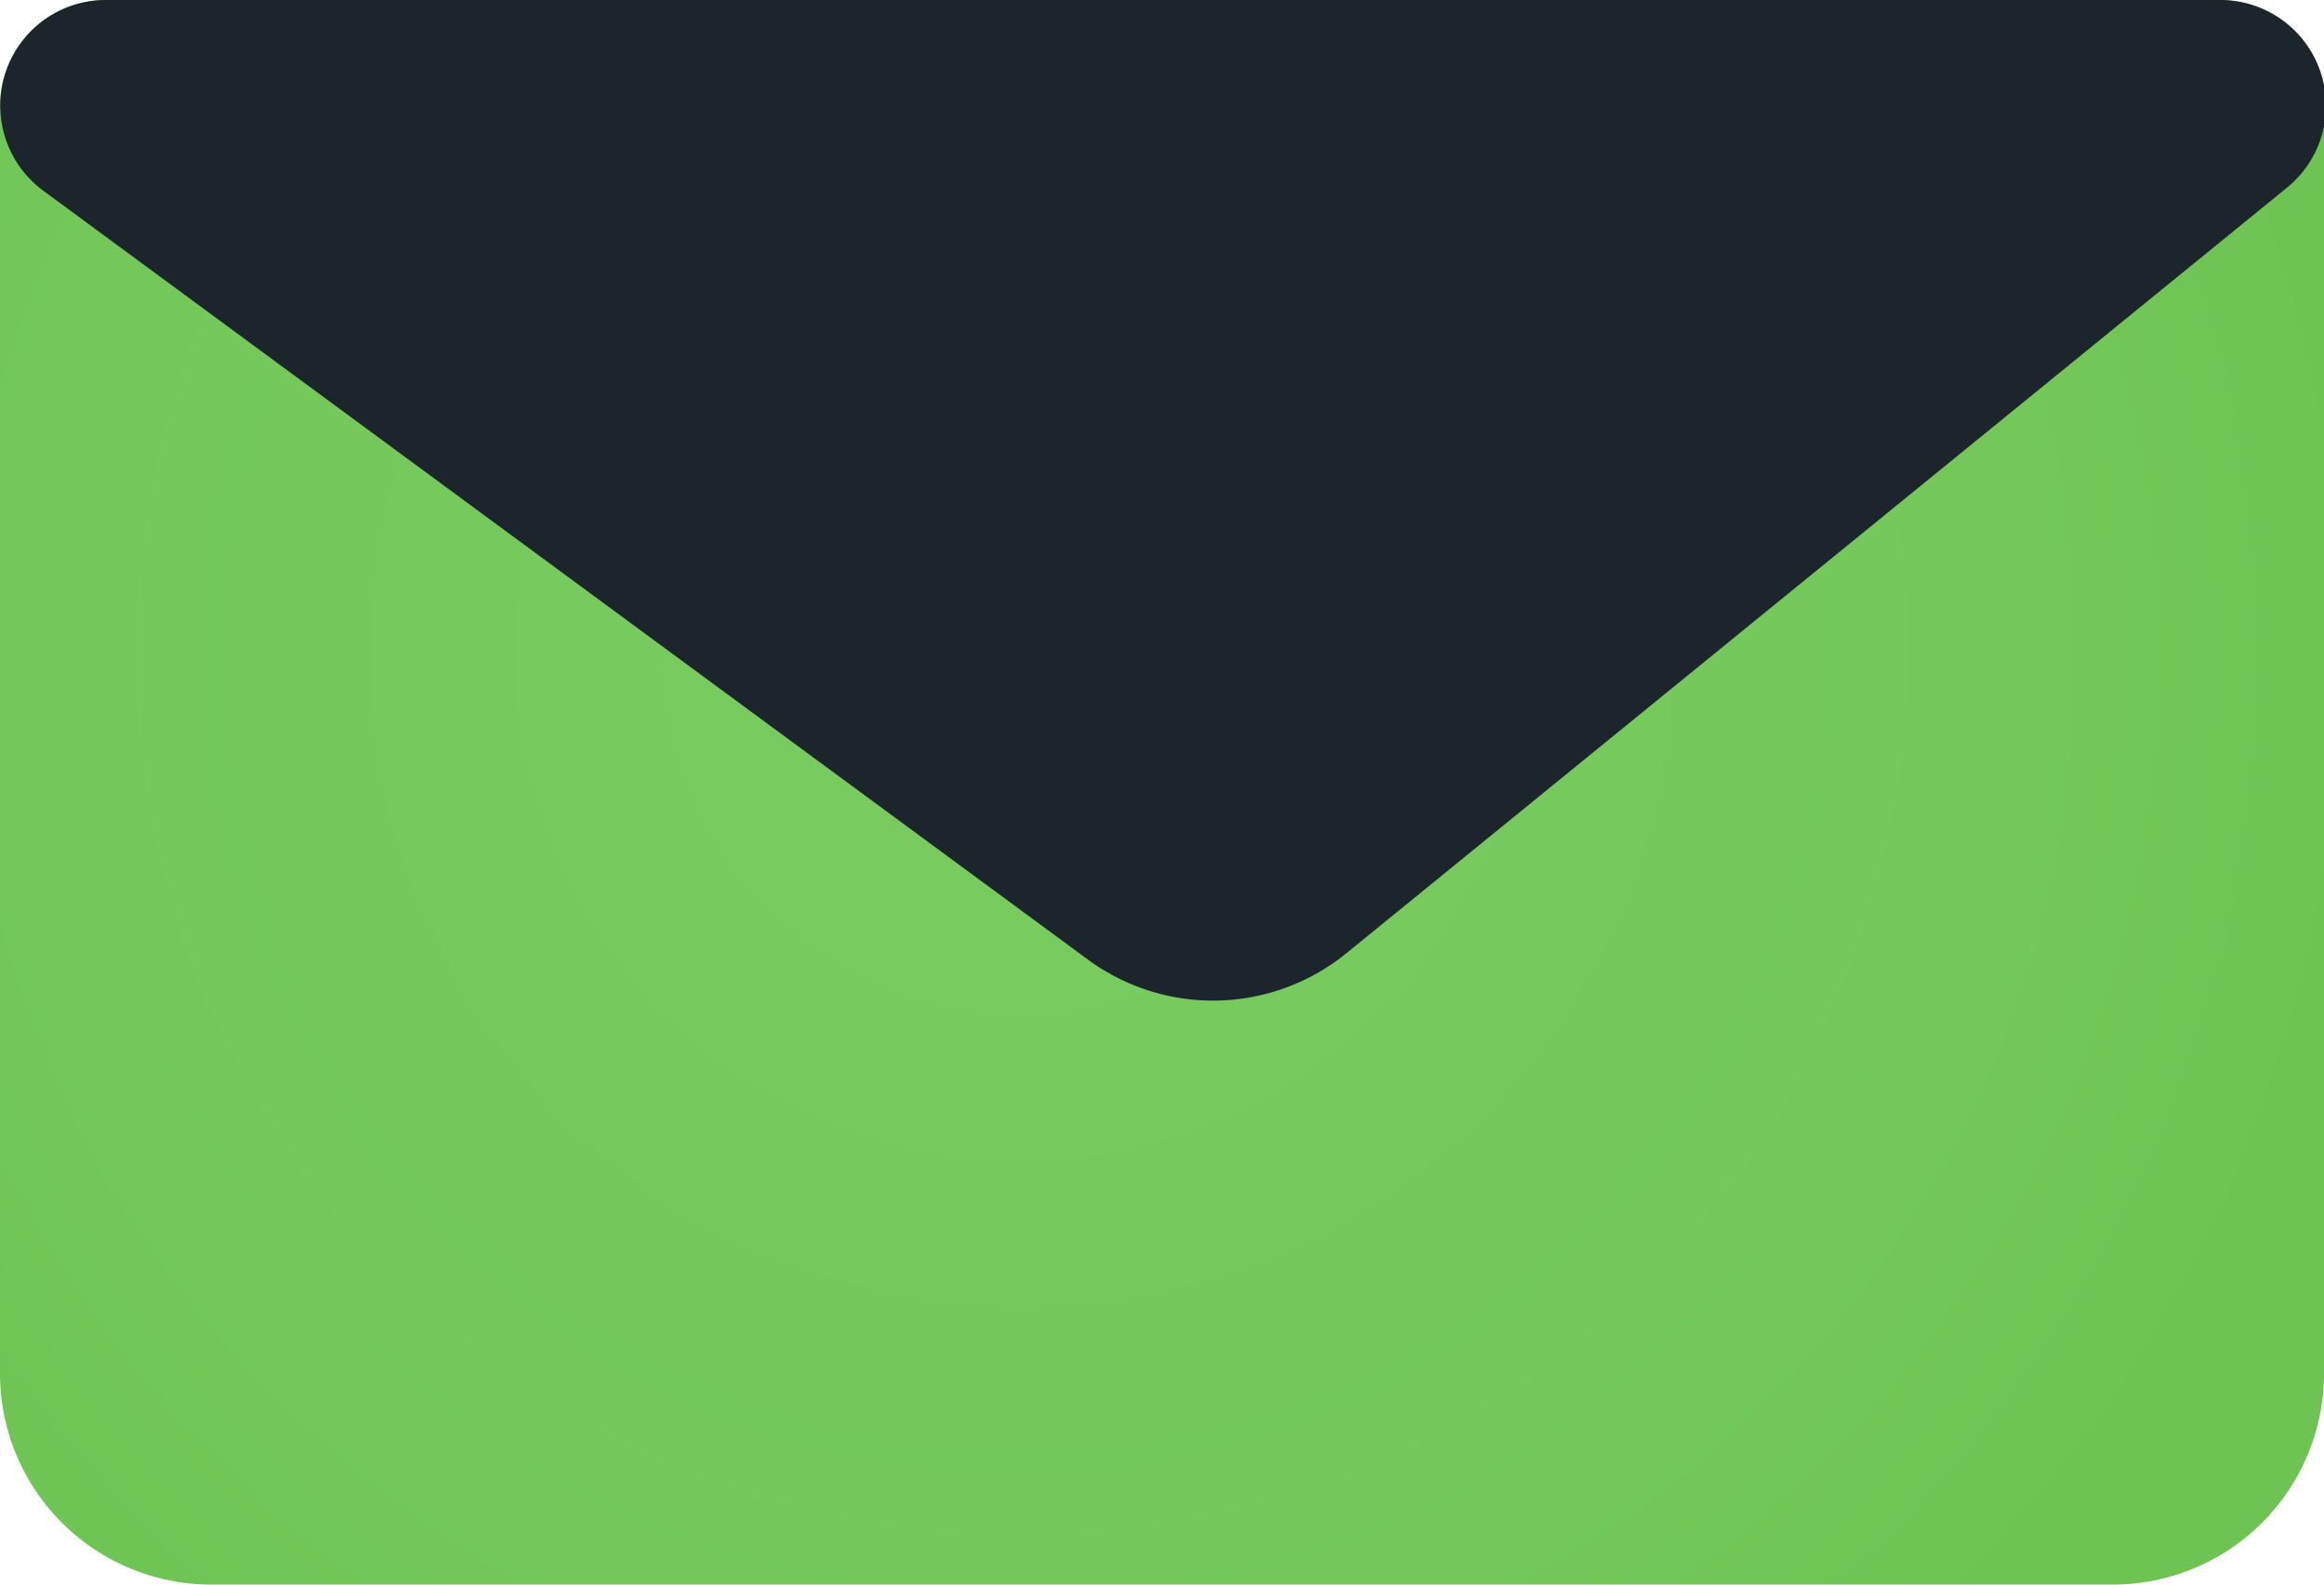 <svg width="22" height="15" xmlns="http://www.w3.org/2000/svg" viewBox="0 0 22 15"><defs><radialGradient cx="43.823%" cy="41.328%" fx="43.823%" fy="41.328%" r="86.375%" gradientTransform="scale(.682 1) rotate(35.849 .54 .73)" id="a"><stop stop-color="#7ACC61" offset="0%"/><stop stop-color="#73C859" offset="74.253%"/><stop stop-color="#6DC452" offset="100%"/></radialGradient></defs><g fill="none" fill-rule="evenodd"><path d="M1 0h20a1 1 0 0 1 1 1v12a2 2 0 0 1-2 2H2a2 2 0 0 1-2-2V1a1 1 0 0 1 1-1z" fill="url(#a)"/><path d="M1.001 0h20.018a1 1 0 0 1 .631 1.776l-8.904 7.247a2 2 0 0 1-2.448.06L.408 1.804A1 1 0 0 1 1.001 0z" fill="#1C242C"/></g></svg>